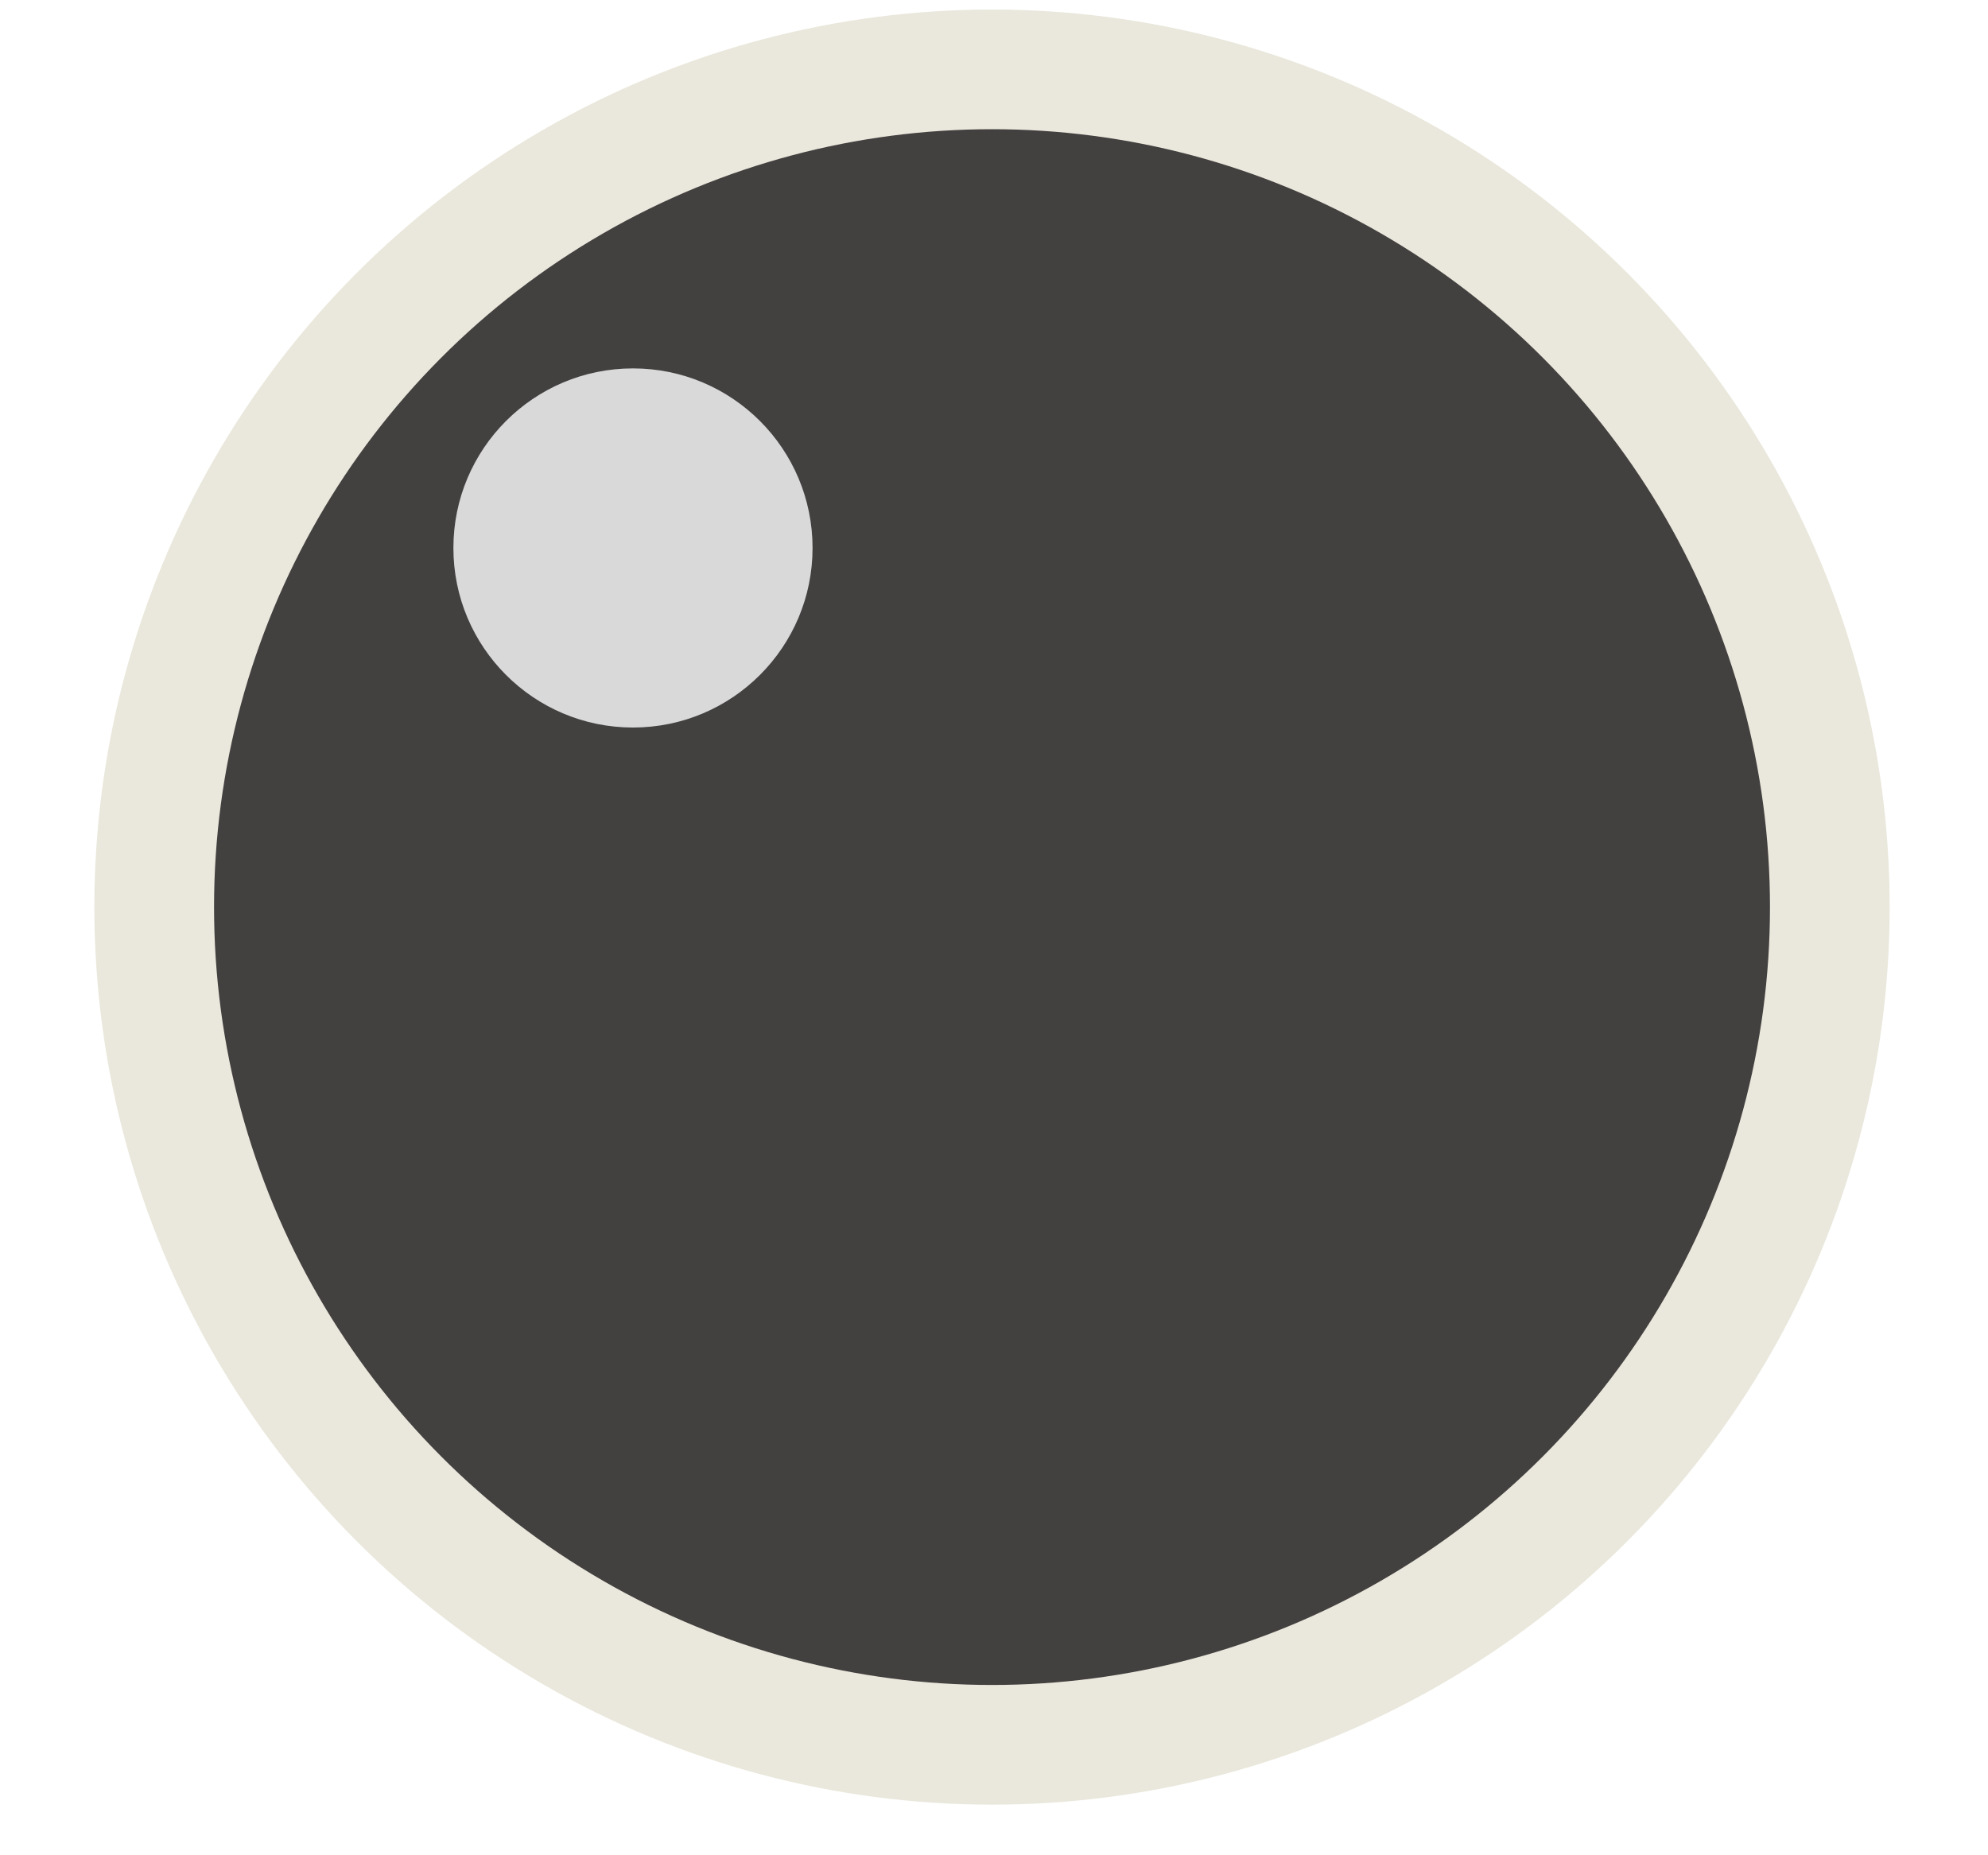 <svg width="15" height="14" viewBox="0 0 15 14" fill="none" xmlns="http://www.w3.org/2000/svg">
<circle cx="7.485" cy="6.845" r="6.773" fill="#EAE8DC"/>
<circle cx="7.485" cy="6.845" r="5.87" fill="#434040"/>
<circle cx="4.776" cy="4.135" r="1.355" fill="#D9D9D9"/>
</svg>
